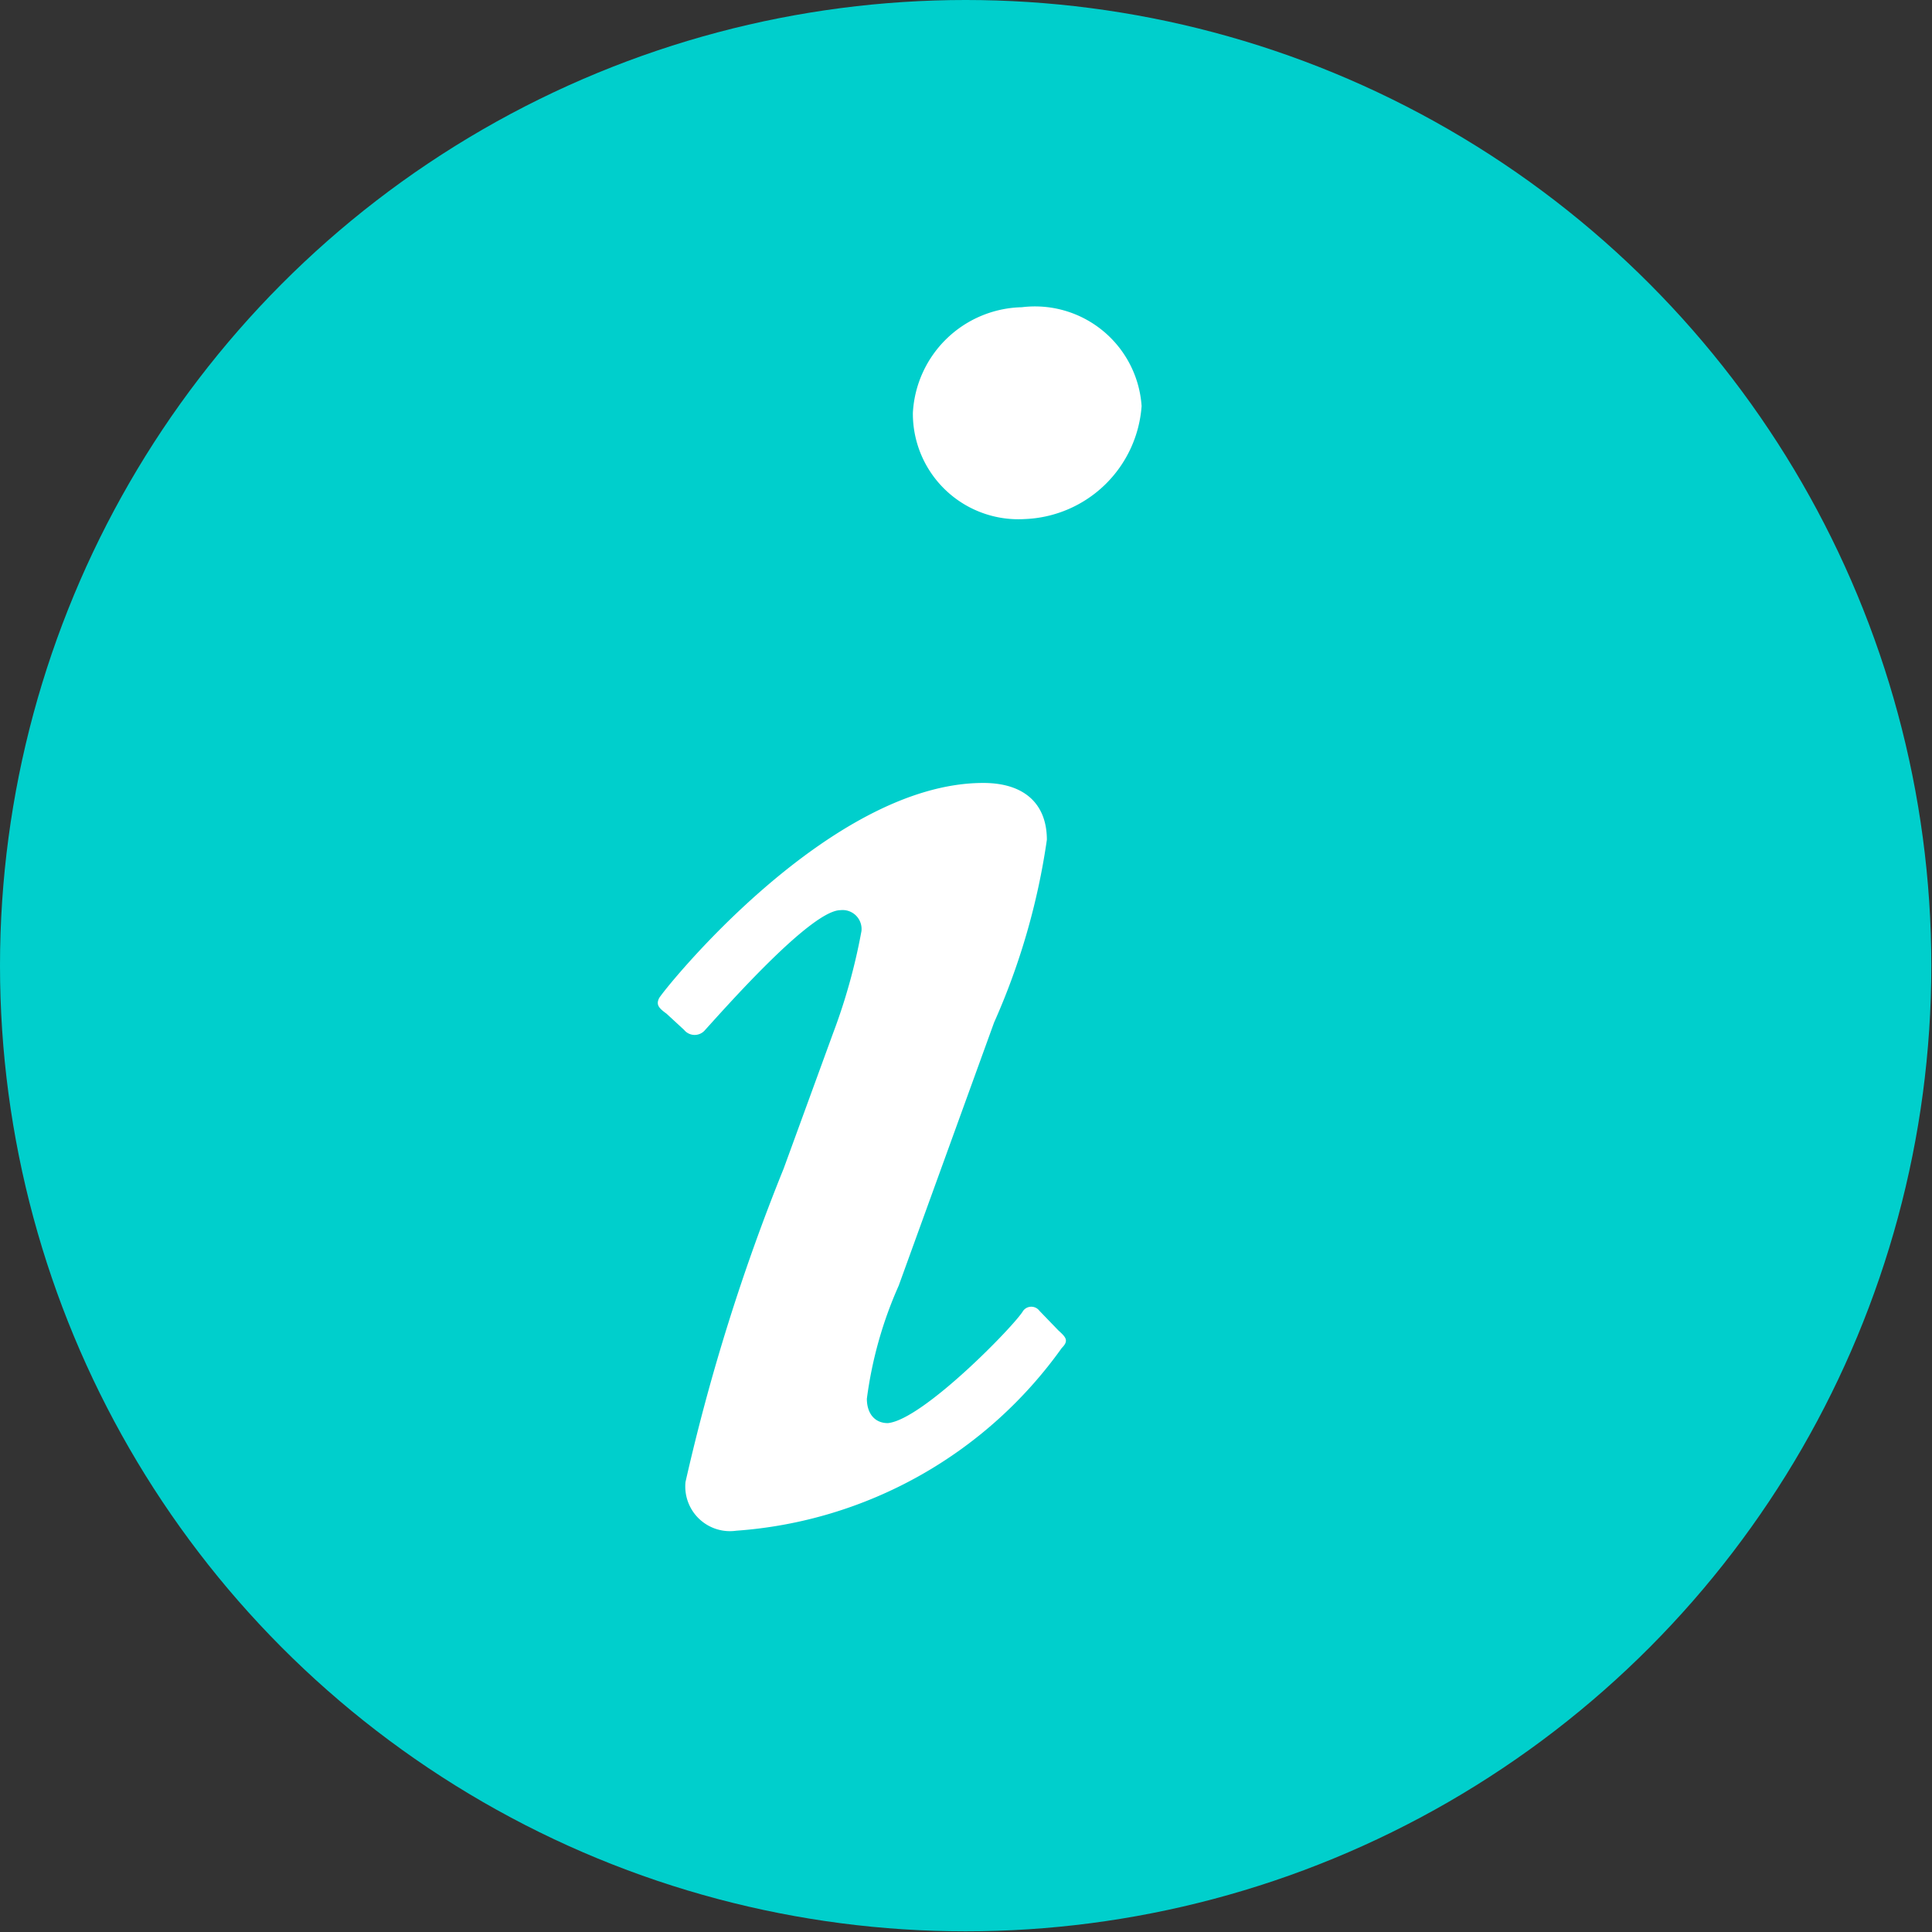 <?xml version="1.0" encoding="utf-8"?>
<svg xmlns="http://www.w3.org/2000/svg" viewBox="0 0 28.55 28.55">
    <rect x="0" y="0" width="28.55" height="28.55" fill="#333333" stroke="none"/>
    <defs>
        <style>.cls-1{fill:#00cfcc;}.cls-2{fill:#fff;}</style>
    </defs>
    <title>4Artboard 20</title>
    <g id="Layer_1" data-name="Layer 1">
        <circle class="cls-1" cx="14.27" cy="14.27" r="14.27"/>
        <path class="cls-2"
              d="M13.28,19a6,6,0,0,0-.47,1.67c0,.21.11.36.31.36.52-.05,1.88-1.45,2-1.66a.15.15,0,0,1,.24,0l.28.29c.11.1.16.15.05.26a6.47,6.47,0,0,1-4.81,2.7.66.66,0,0,1-.75-.72,30,30,0,0,1,1.45-4.63l.73-2a8.7,8.7,0,0,0,.42-1.51.28.28,0,0,0-.31-.31c-.42,0-1.62,1.35-2,1.77a.2.2,0,0,1-.31,0l-.26-.24c-.11-.08-.16-.13-.11-.23s2.5-3.18,4.79-3.18c.62,0,.94.32.94.84a10.2,10.2,0,0,1-.78,2.7ZM13.49,6.1A1.65,1.65,0,0,1,15.1,4.54,1.58,1.58,0,0,1,16.87,6a1.8,1.8,0,0,1-1.72,1.67A1.56,1.56,0,0,1,13.49,6.1Z"/>
    </g>
</svg>
